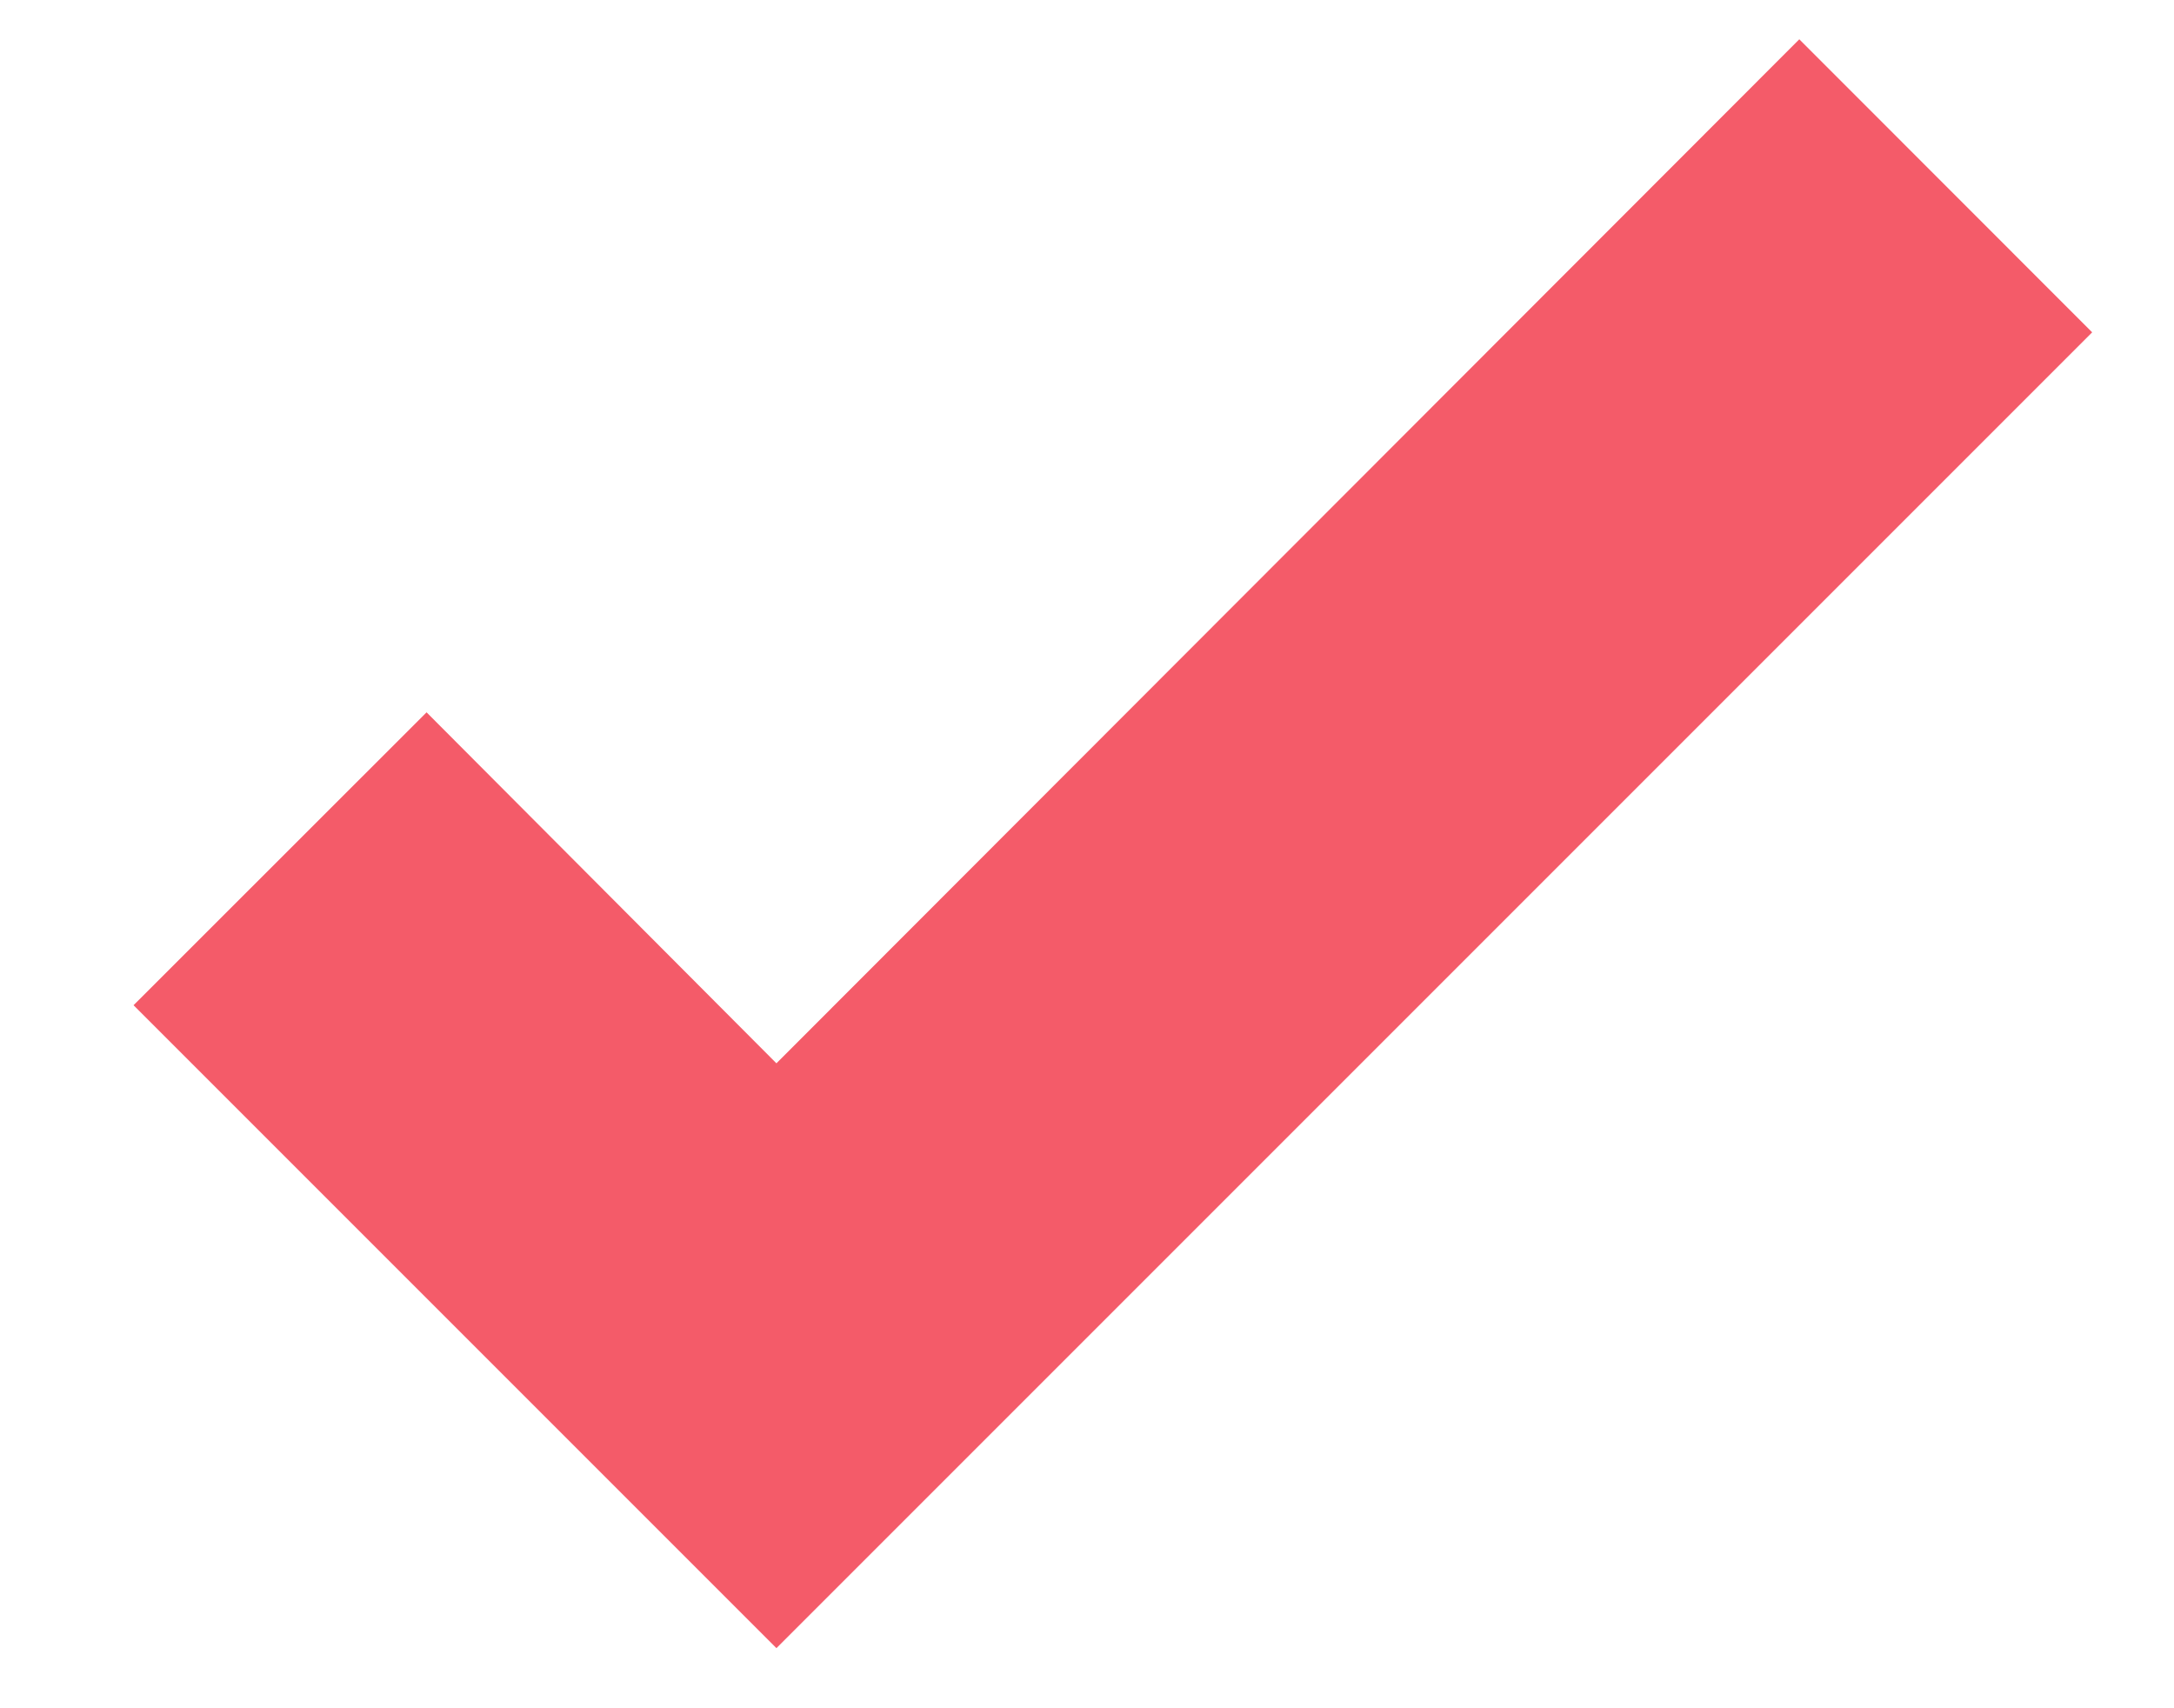 <svg width="14" height="11" viewBox="0 0 14 11" fill="none" xmlns="http://www.w3.org/2000/svg">
  <path
    d="M5 10.613L0.86 6.473L2.747 4.587L5 6.847L11.587 0.253L13.473 2.14L5 10.613Z"
    fill="#F45B69" />
</svg>
